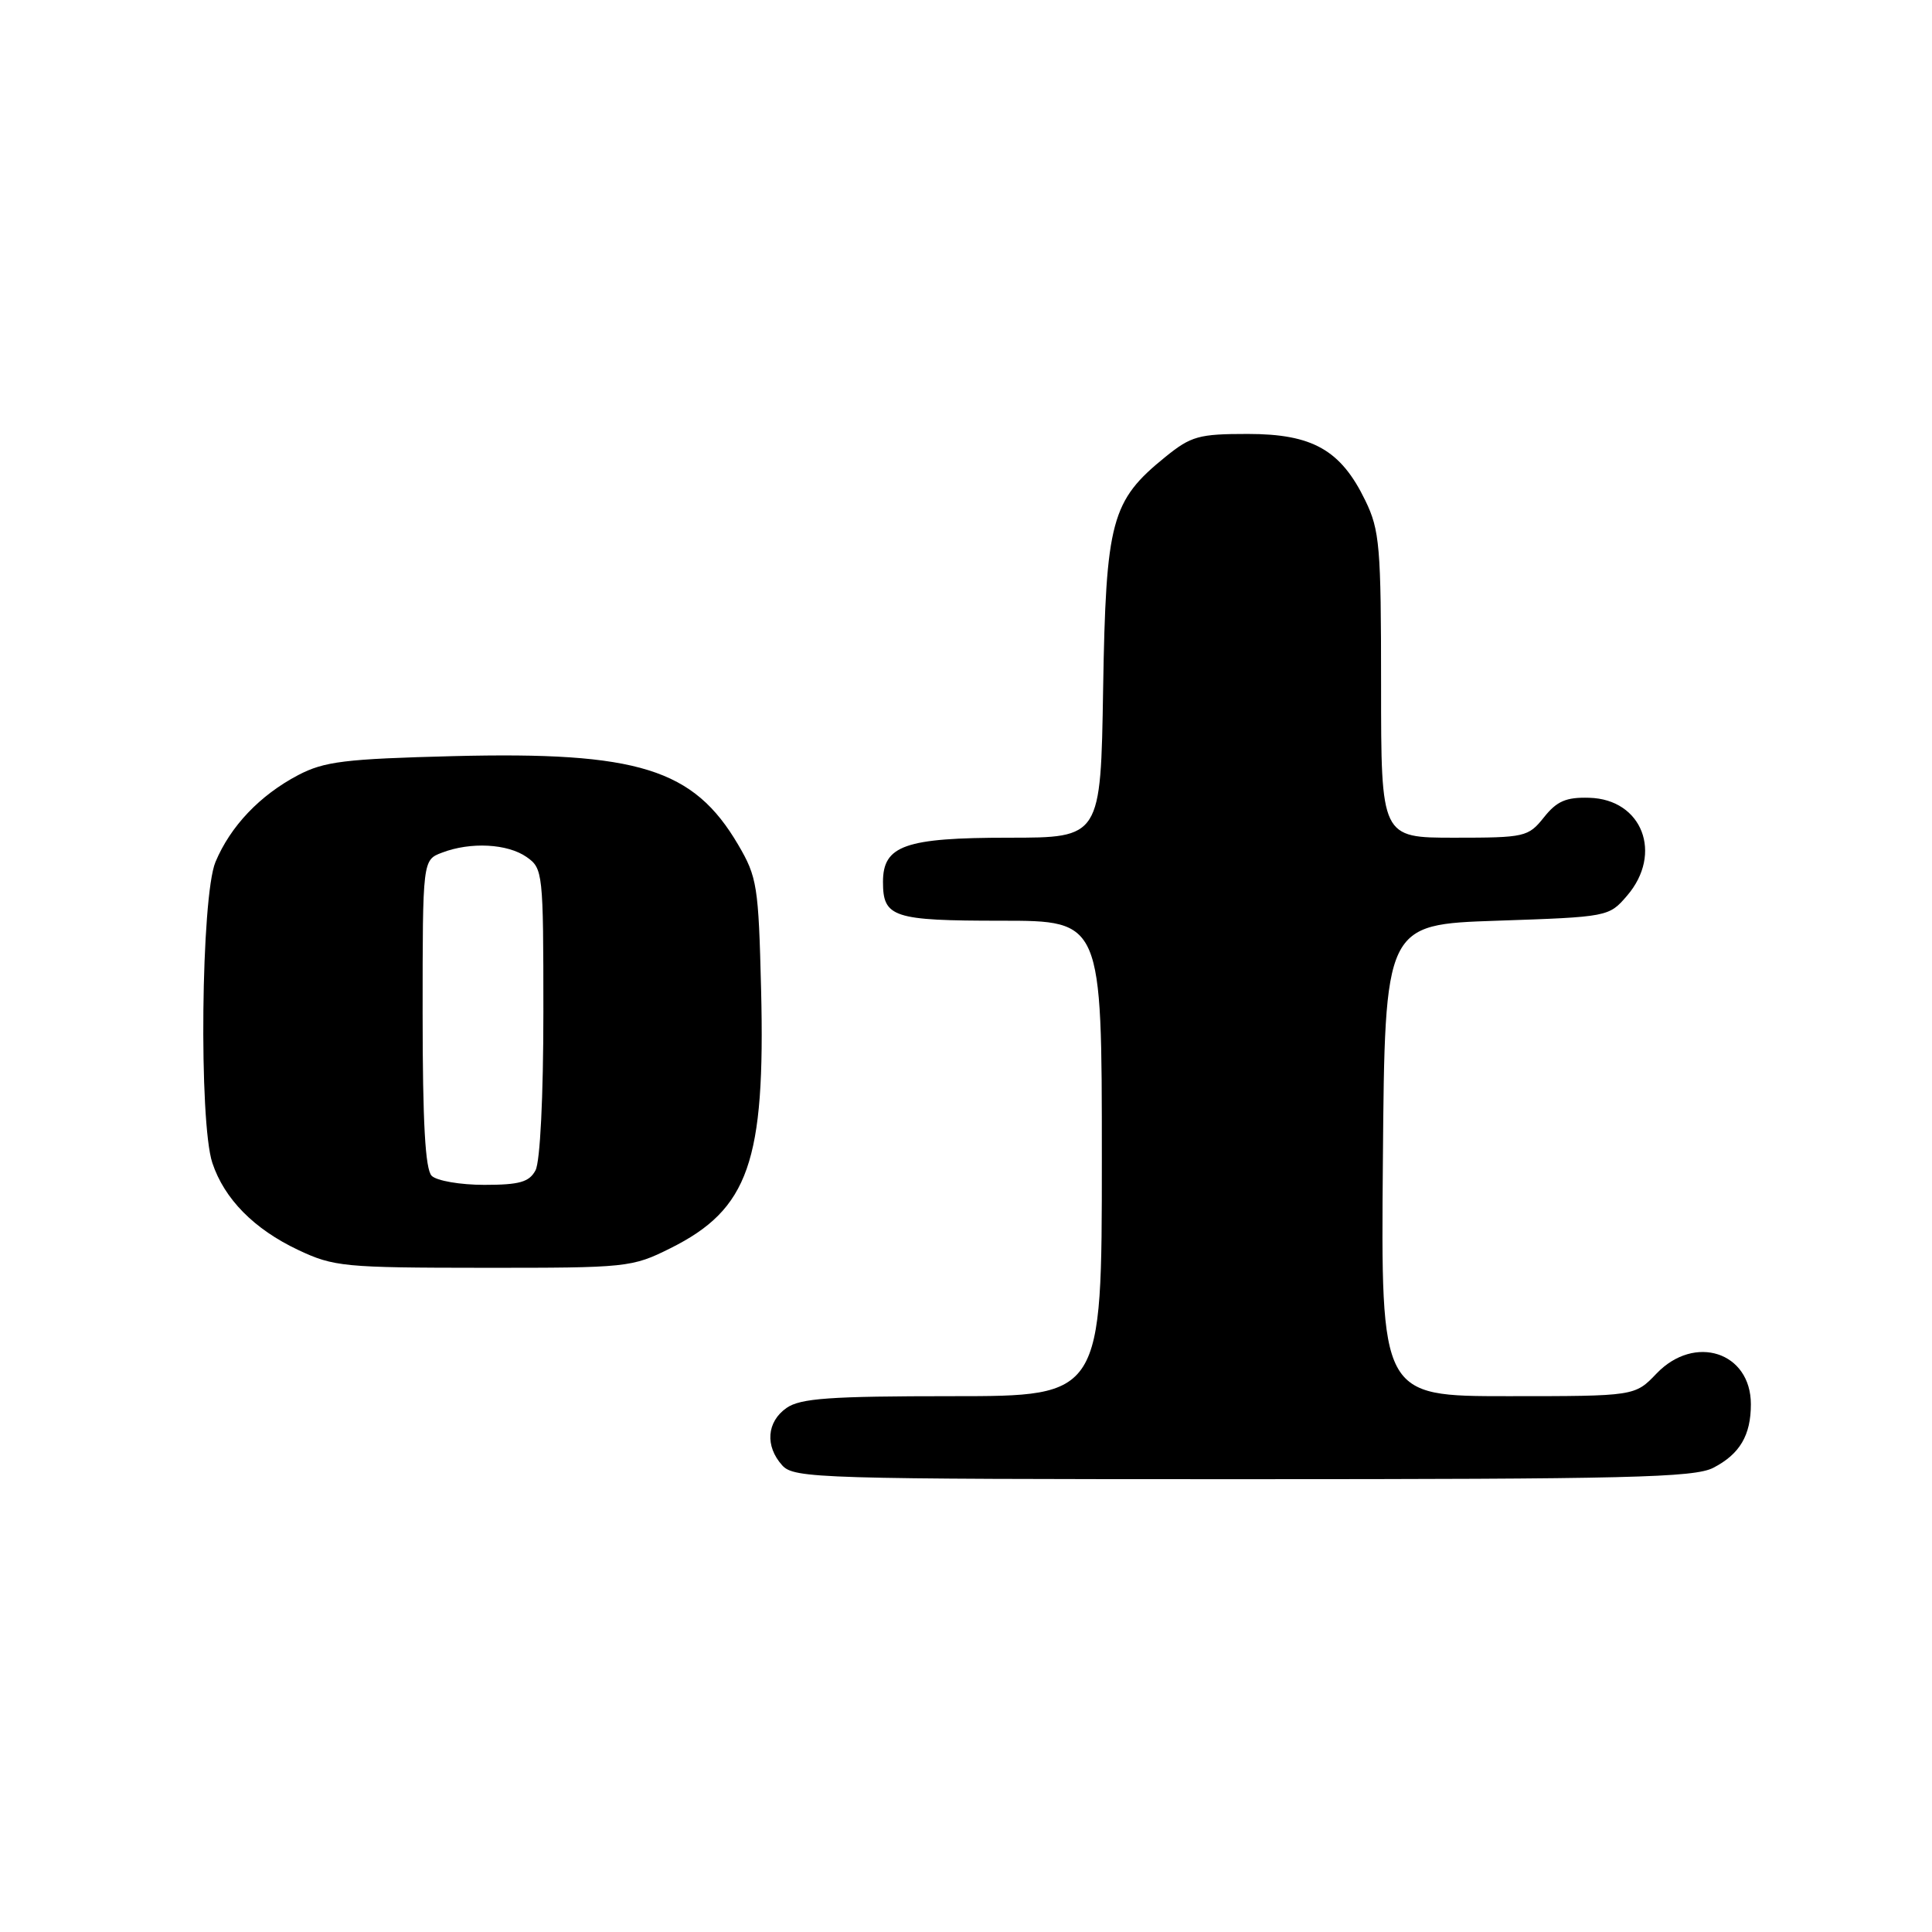 <?xml version="1.0" encoding="UTF-8" standalone="no"?>
<!DOCTYPE svg PUBLIC "-//W3C//DTD SVG 1.1//EN" "http://www.w3.org/Graphics/SVG/1.1/DTD/svg11.dtd" >
<svg xmlns="http://www.w3.org/2000/svg" xmlns:xlink="http://www.w3.org/1999/xlink" version="1.1" viewBox="0 0 256 256">
 <g >
 <path fill="currentColor"
d=" M 227.02 194.49 C 230.53 192.68 232.00 190.19 232.00 186.07 C 232.00 179.15 224.55 176.73 219.50 182.00 C 216.63 185.00 216.63 185.00 199.80 185.00 C 182.97 185.00 182.97 185.00 183.24 153.75 C 183.50 122.50 183.50 122.50 198.34 122.00 C 213.09 121.50 213.19 121.48 215.59 118.69 C 220.39 113.11 217.61 105.90 210.58 105.71 C 207.52 105.62 206.29 106.15 204.58 108.30 C 202.50 110.90 202.07 111.00 192.71 111.00 C 183.00 111.00 183.00 111.00 183.00 90.82 C 183.00 72.40 182.82 70.25 180.91 66.32 C 177.67 59.63 173.92 57.50 165.34 57.50 C 158.85 57.50 157.83 57.78 154.41 60.55 C 147.24 66.36 146.54 68.95 146.17 91.25 C 145.85 111.00 145.85 111.00 133.65 111.00 C 119.92 111.00 117.00 112.03 117.00 116.86 C 117.00 121.56 118.33 122.00 132.70 122.00 C 146.00 122.00 146.00 122.00 146.00 153.50 C 146.00 185.00 146.00 185.00 126.22 185.00 C 109.94 185.00 106.05 185.28 104.22 186.56 C 101.59 188.40 101.35 191.62 103.65 194.17 C 105.22 195.90 108.43 196.00 164.70 196.00 C 215.72 196.00 224.51 195.79 227.02 194.49 Z  M 88.83 165.40 C 99.20 160.23 101.41 153.93 100.85 131.14 C 100.51 117.39 100.33 116.22 97.81 111.93 C 91.90 101.86 84.56 99.58 60.11 100.19 C 45.67 100.56 42.98 100.89 39.50 102.71 C 34.43 105.38 30.54 109.47 28.55 114.22 C 26.64 118.79 26.33 148.69 28.14 154.10 C 29.73 158.87 33.66 162.86 39.50 165.62 C 44.22 167.85 45.58 167.98 64.05 167.99 C 83.12 168.00 83.74 167.94 88.83 165.40 Z  M 57.20 155.80 C 56.35 154.95 56.00 148.75 56.00 134.28 C 56.00 113.95 56.00 113.95 58.57 112.98 C 62.35 111.53 67.25 111.79 69.78 113.56 C 71.94 115.07 72.00 115.61 72.00 134.12 C 72.00 145.31 71.57 153.93 70.96 155.07 C 70.13 156.63 68.84 157.00 64.16 157.00 C 60.99 157.00 57.86 156.46 57.20 155.80 Z "/>
</g>
</svg>